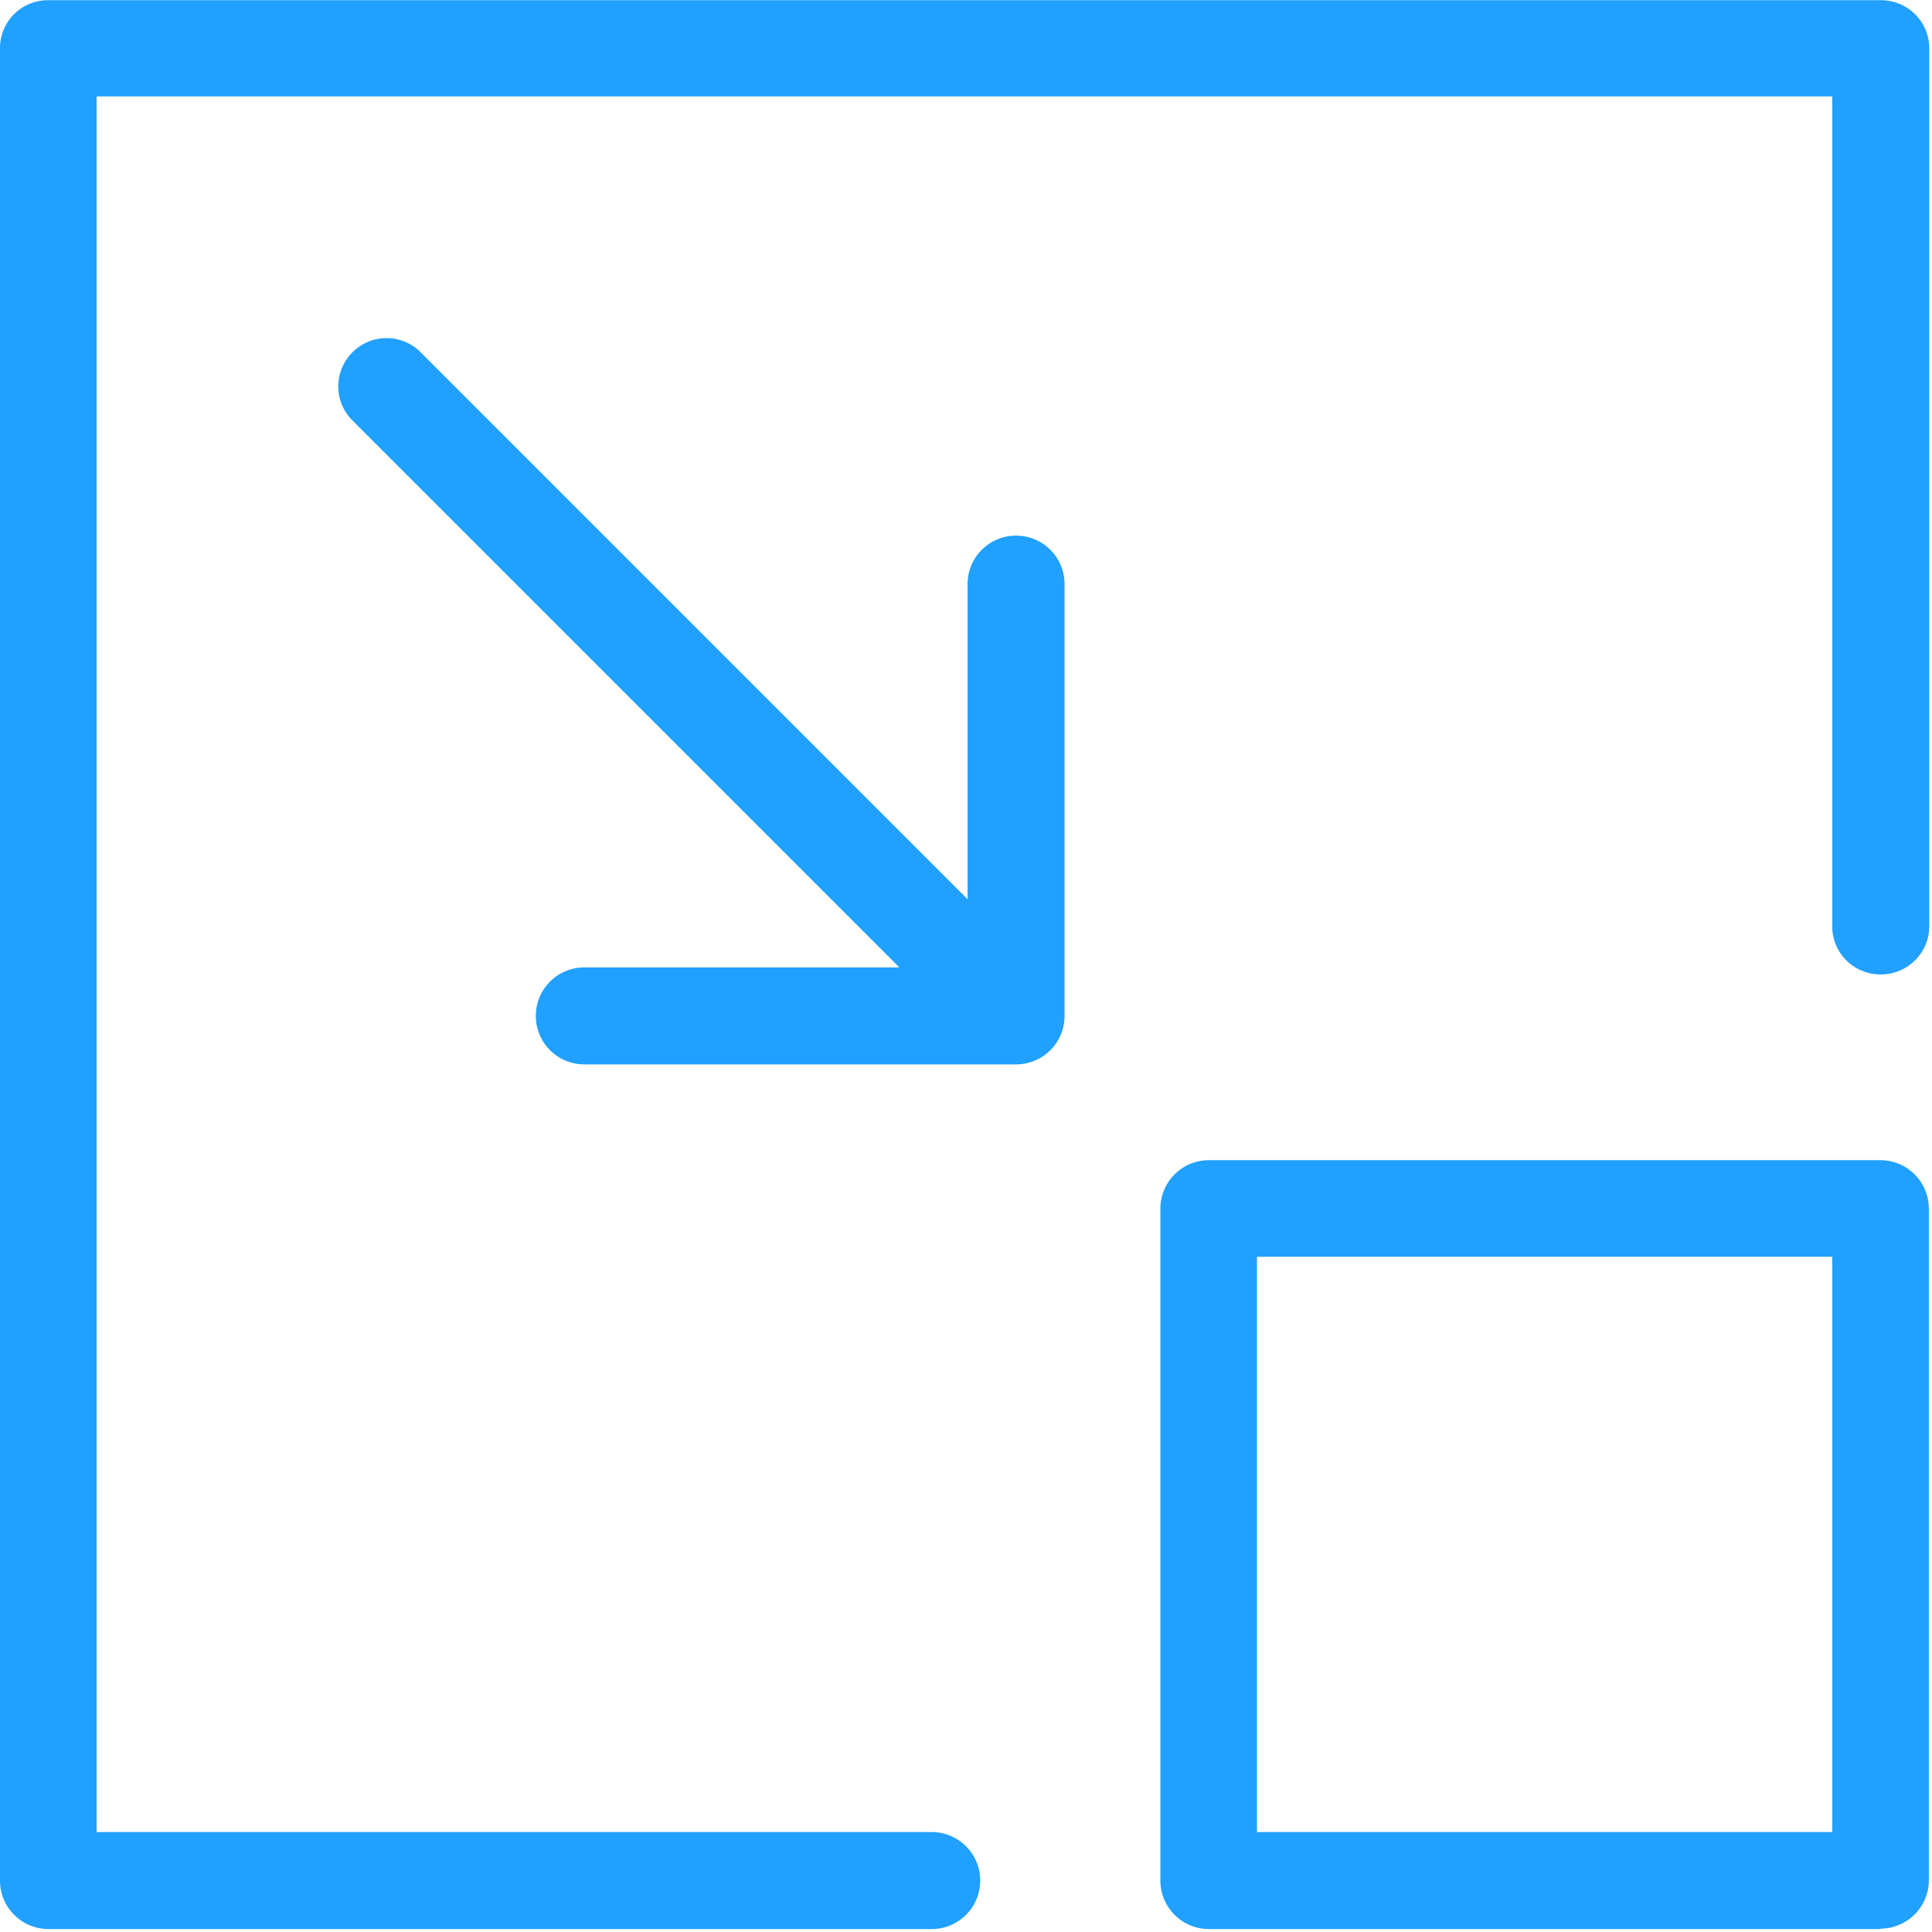 <?xml version="1.0" standalone="no"?><!DOCTYPE svg PUBLIC "-//W3C//DTD SVG 1.1//EN" "http://www.w3.org/Graphics/SVG/1.1/DTD/svg11.dtd"><svg t="1537264914477" class="icon" style="" viewBox="0 0 1024 1024" version="1.1" xmlns="http://www.w3.org/2000/svg" p-id="5221" xmlns:xlink="http://www.w3.org/1999/xlink" width="200" height="200"><defs><style type="text/css"></style></defs><path d="M0 25.6A25.374 25.374 0 0 1 25.705 0.105h971.131c14.207 0 25.705 11.288 25.705 25.495v465.396c0 14.005-11.498 25.495-25.705 25.495-14.215 0-25.705-11.288-25.705-25.495V51.095H51.2V971.026h442.618a25.689 25.689 0 0 1 25.705 25.705 25.689 25.689 0 0 1-25.705 25.705H25.705A25.689 25.689 0 0 1 0 996.731V25.6zM996.626 1022.226v0.21h-355.9a25.689 25.689 0 0 1-25.697-25.705V640.629a25.689 25.689 0 0 1 25.705-25.705h355.892a25.689 25.689 0 0 1 25.705 25.705v355.892a25.689 25.689 0 0 1-25.705 25.705zM666.229 666.124v304.902h304.902V666.124H666.229zM284.003 538.447a25.689 25.689 0 0 1 25.705-25.705H476.684L186.82 222.877a25.479 25.479 0 0 1 0-36.154 25.479 25.479 0 0 1 36.154 0l289.857 289.865v-166.985a25.689 25.689 0 0 1 25.705-25.705 25.689 25.689 0 0 1 25.705 25.705v228.828a25.689 25.689 0 0 1-25.705 25.713H309.7a25.689 25.689 0 0 1-25.705-25.705z" fill="#20A0FF" p-id="5222"></path></svg>